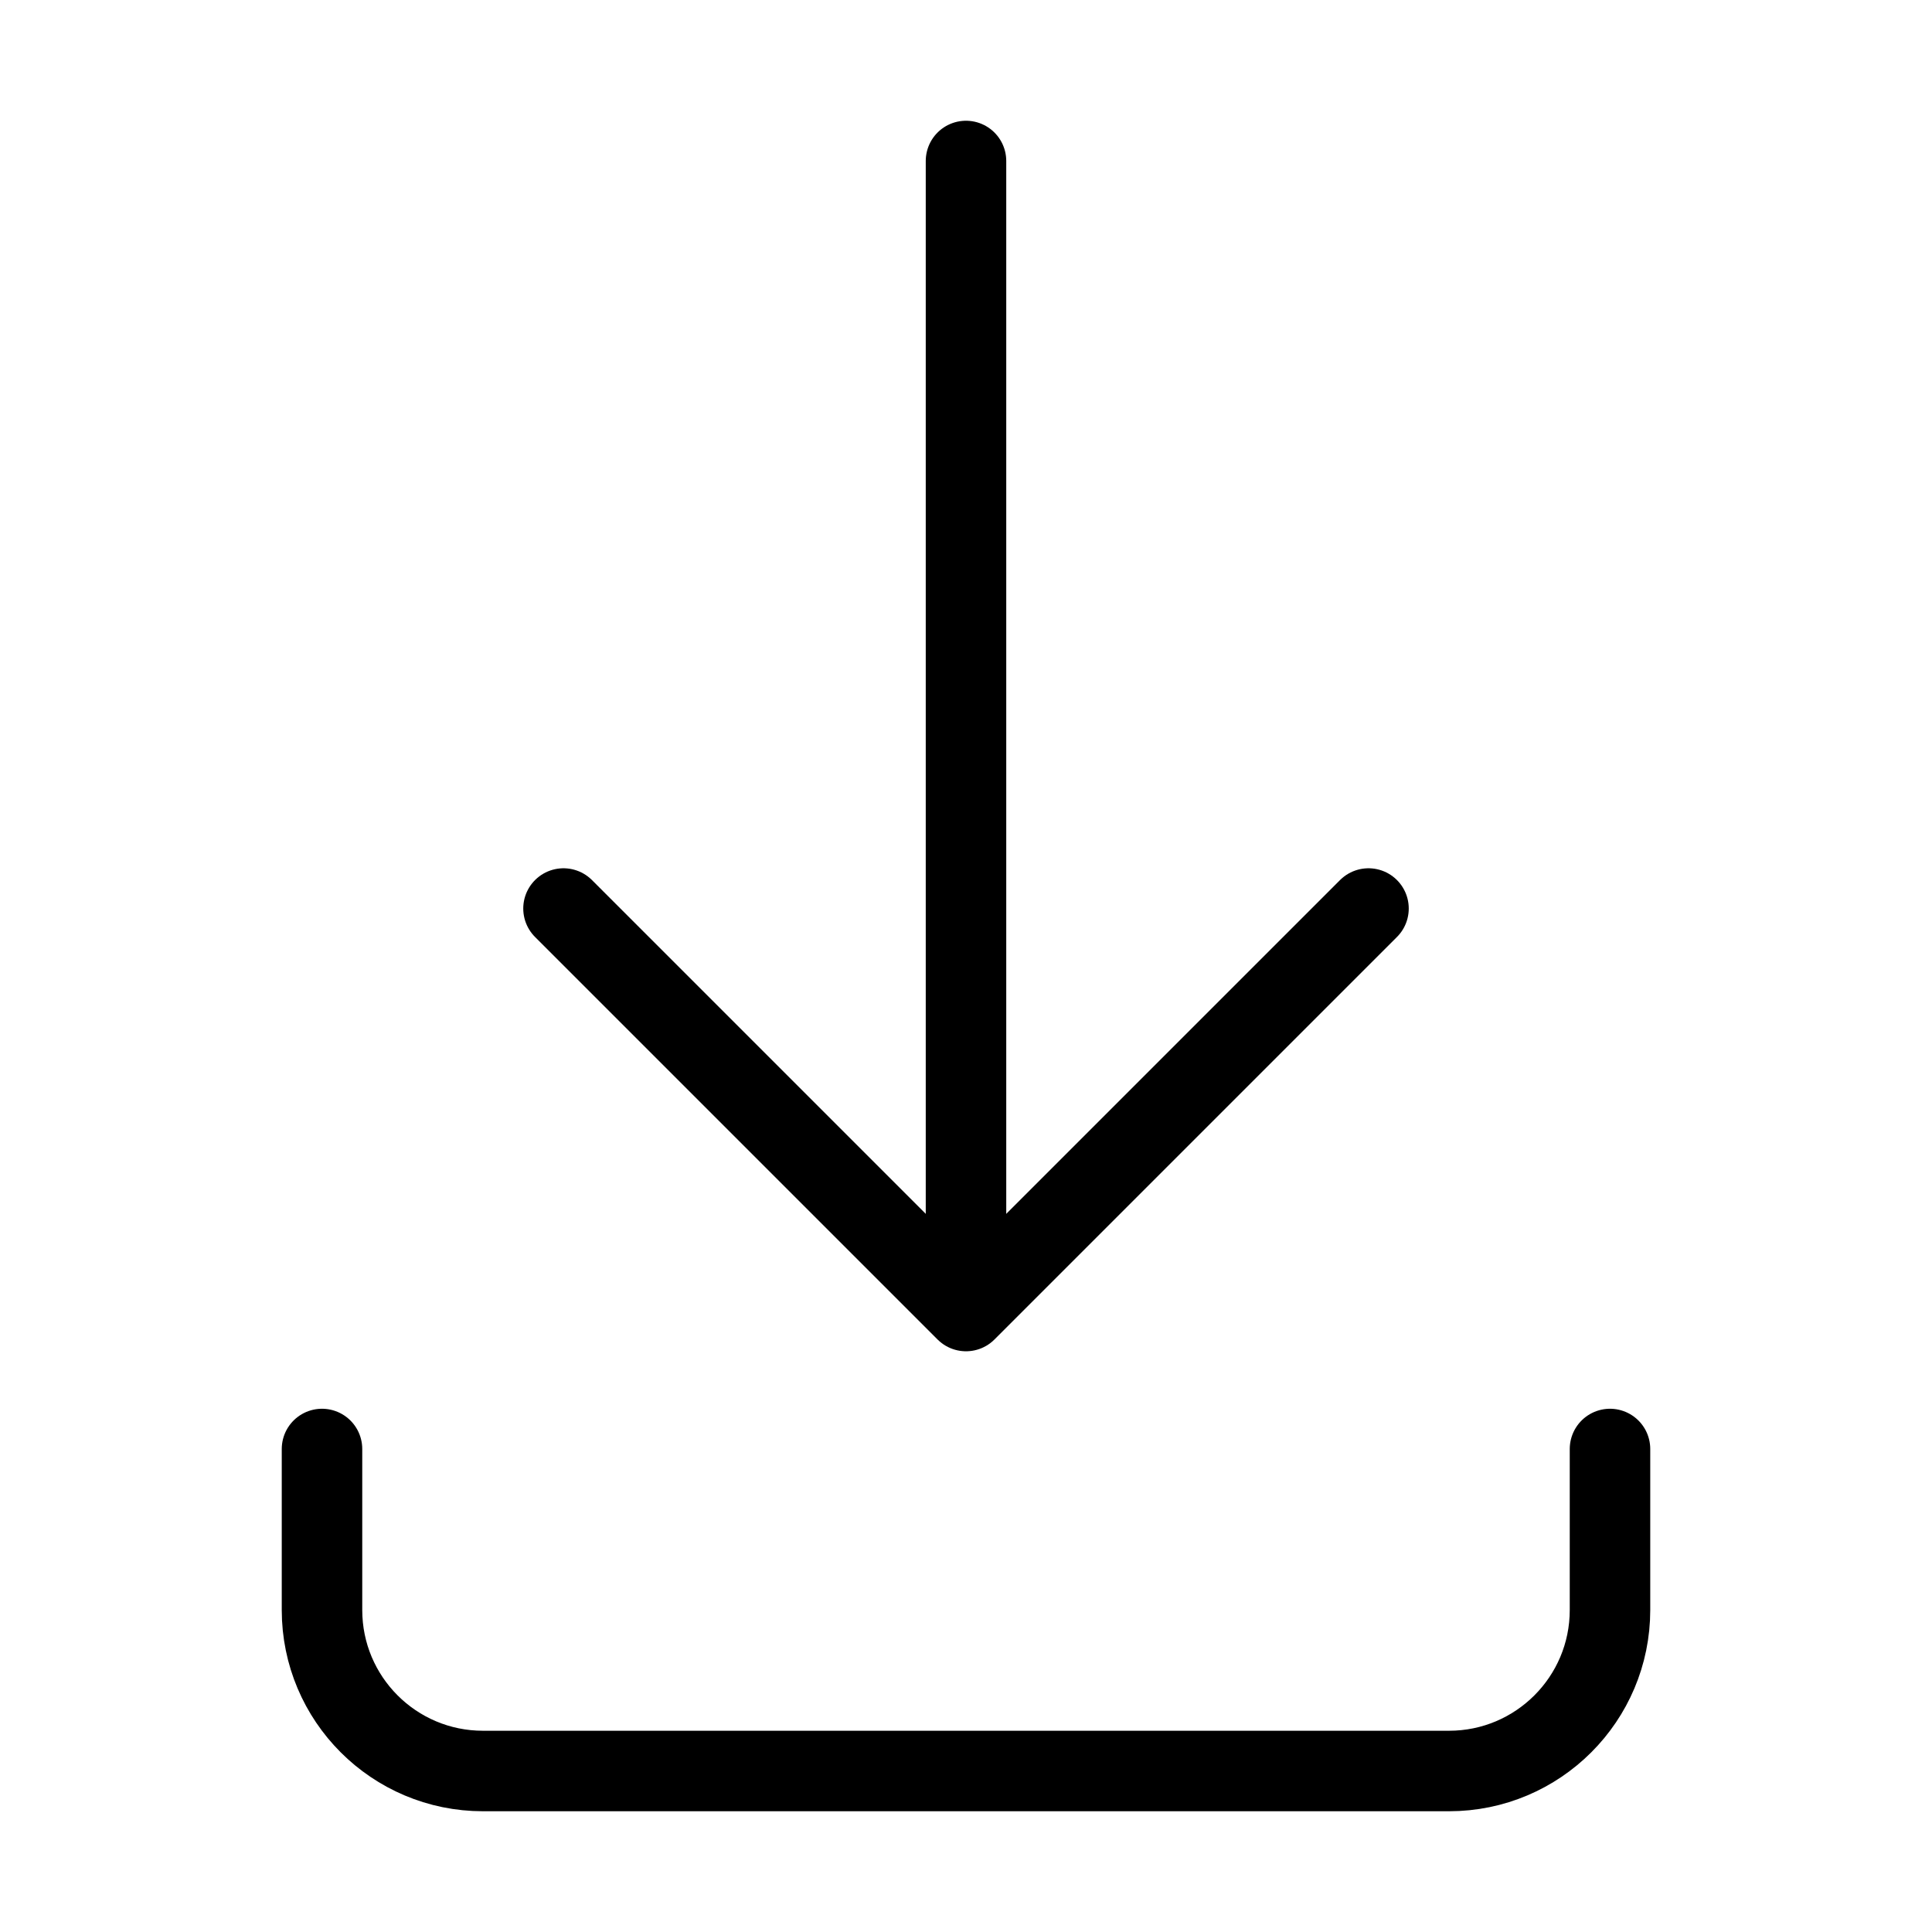 <svg viewBox="0 0 24 24" fill="none" xmlns="http://www.w3.org/2000/svg" width="1em" height="1em"><path d="M12 2L12 16" stroke="currentColor" stroke-linecap="round" stroke-linejoin="round"/><path d="M17 11.286L12 16.286L7 11.286" stroke="currentColor" stroke-linecap="round" stroke-linejoin="round"/><path d="M4 18V20C4 21.105 4.895 22 6 22H18C19.104 22 20 21.105 20 20V18" stroke="currentColor" stroke-linecap="round" stroke-linejoin="round"/></svg>

